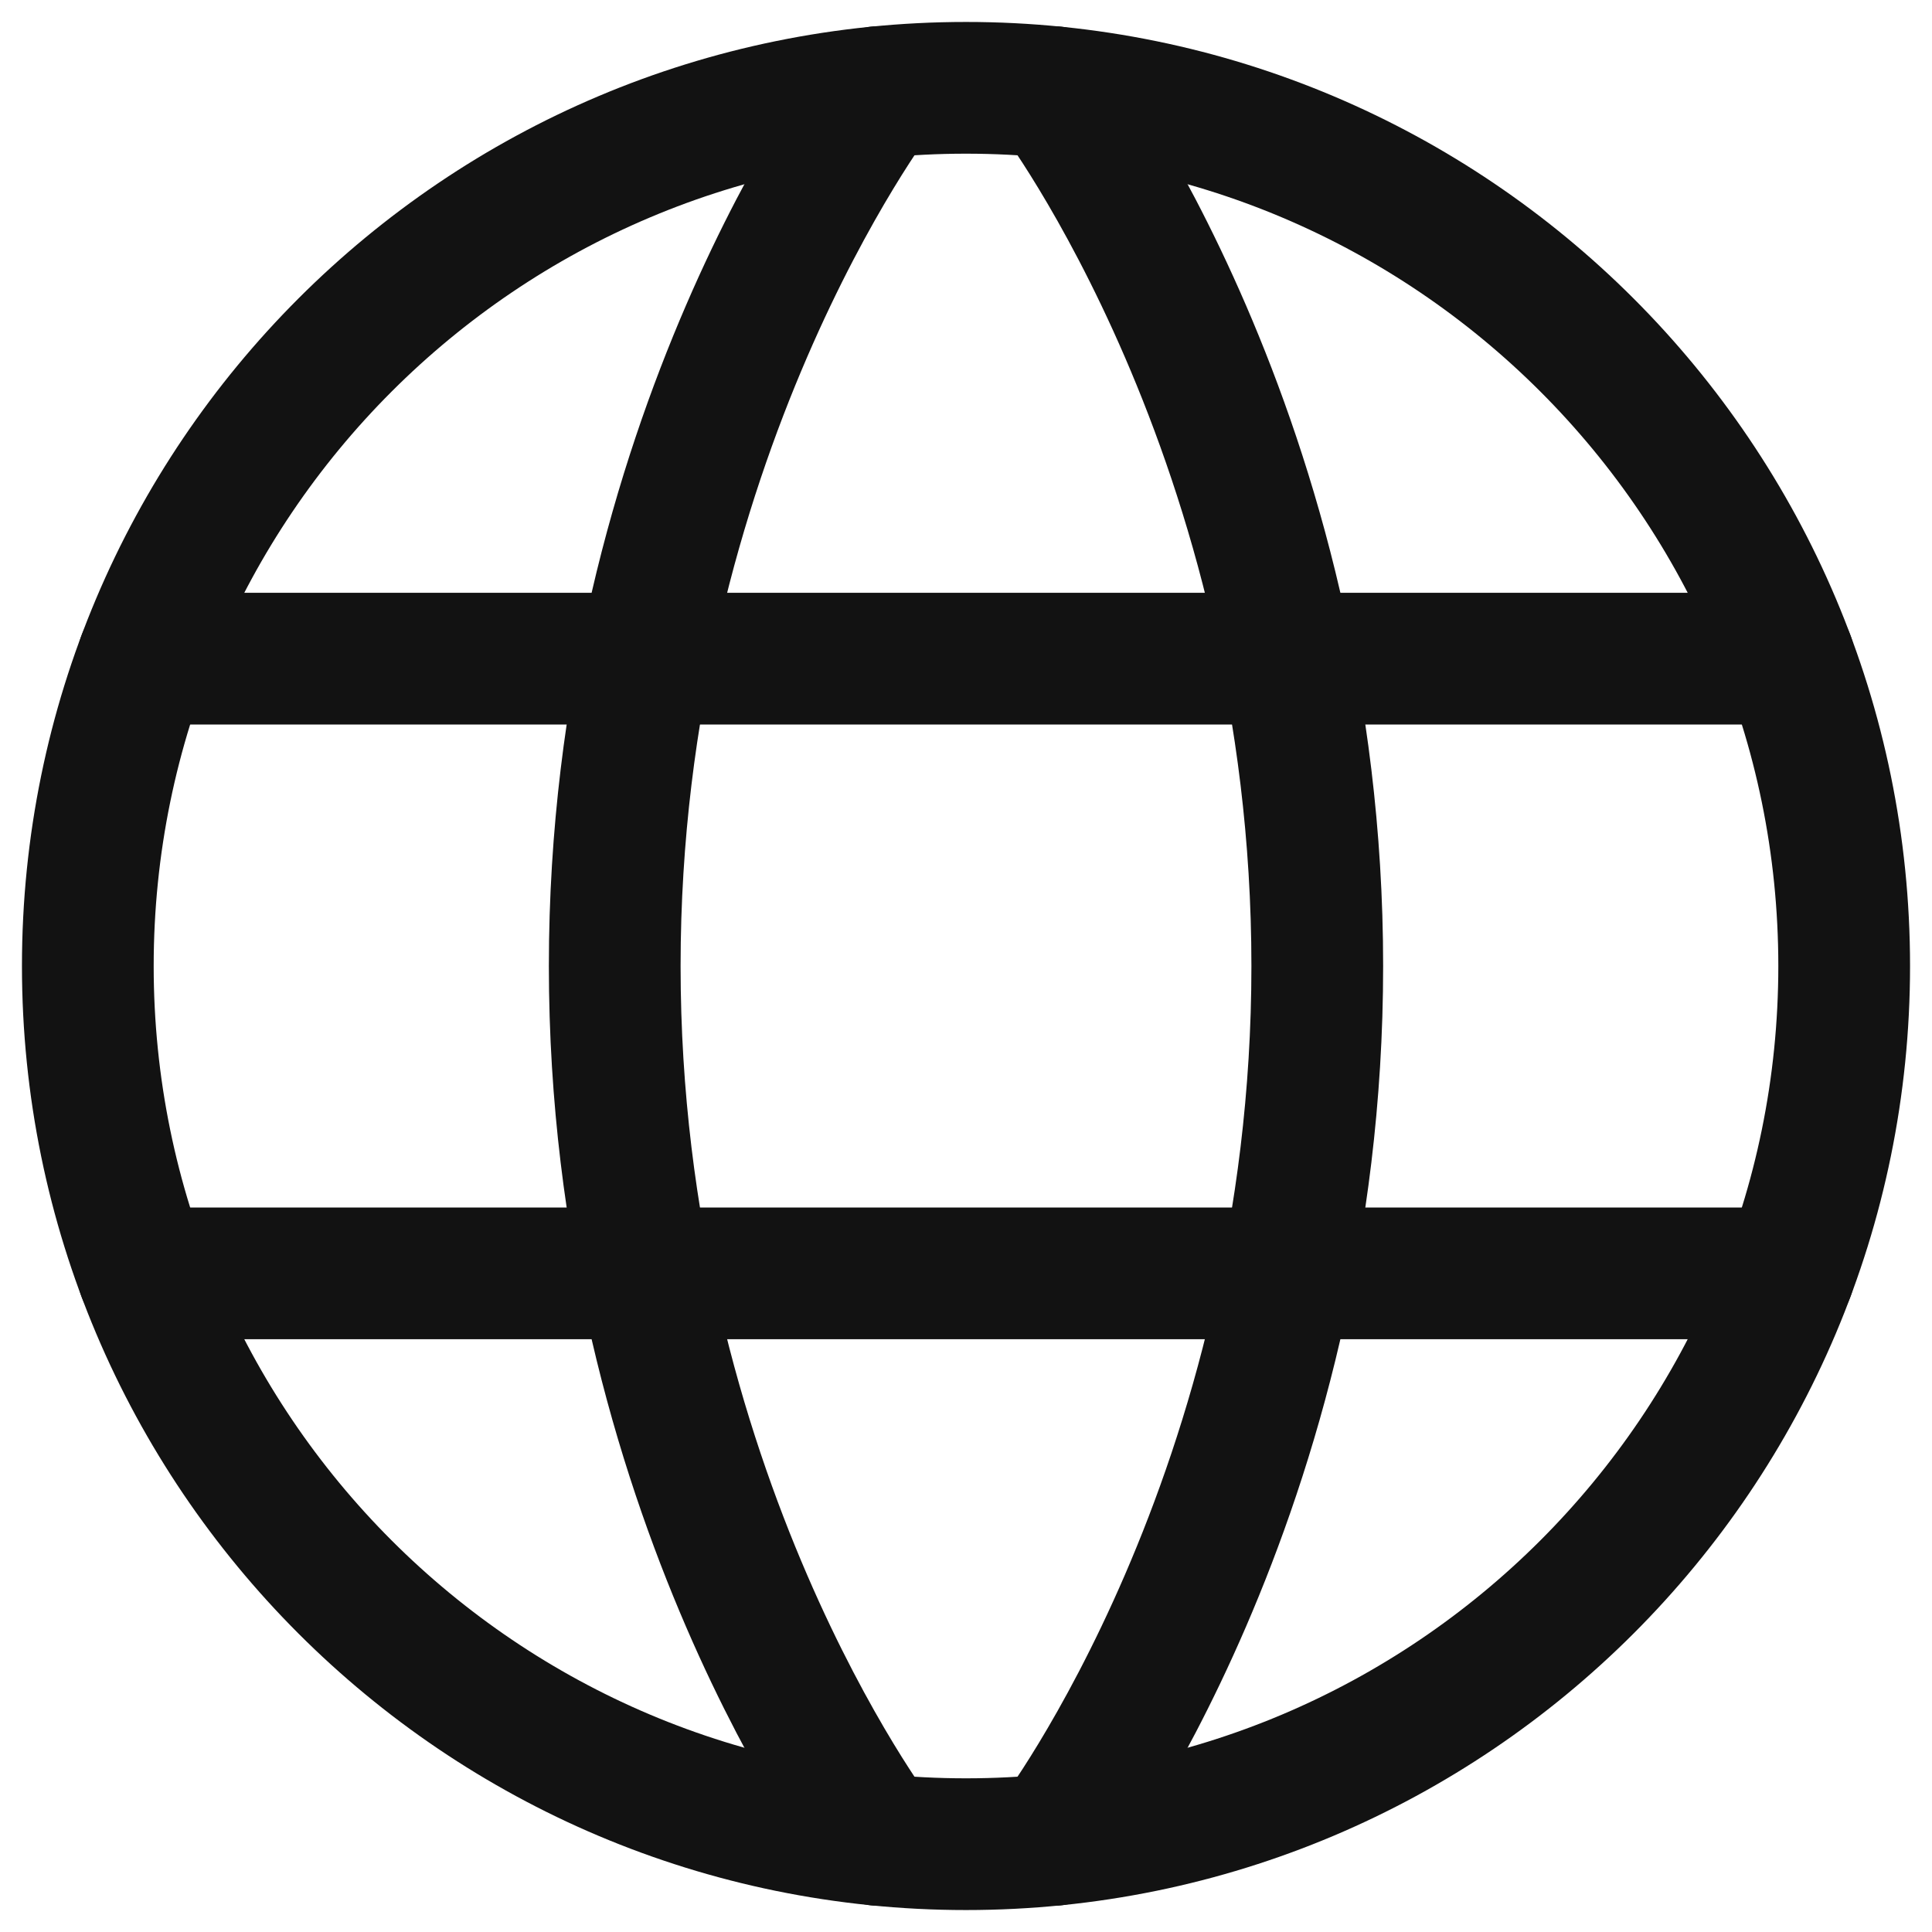 <svg width="22" height="22" viewBox="0 0 22 22" fill="none" xmlns="http://www.w3.org/2000/svg">
<path d="M1 11C1 16.523 5.477 21 11 21C16.523 21 21 16.523 21 11C21 5.477 16.523 1 11 1C5.477 1 1 5.477 1 11Z" stroke="#121212" stroke-width="1.5" stroke-linecap="round" stroke-linejoin="round"/>
<path d="M12 1.049C12 1.049 15 5 15 11C15 17 12 20.951 12 20.951" stroke="#121212" stroke-width="1.5" stroke-linecap="round" stroke-linejoin="round"/>
<path d="M10 20.951C10 20.951 7 17 7 11C7 5 10 1.049 10 1.049" stroke="#121212" stroke-width="1.5" stroke-linecap="round" stroke-linejoin="round"/>
<path d="M1.63 14.5H20.37" stroke="#121212" stroke-width="1.5" stroke-linecap="round" stroke-linejoin="round"/>
<path d="M1.63 7.5H20.37" stroke="#121212" stroke-width="1.5" stroke-linecap="round" stroke-linejoin="round"/>
</svg>
